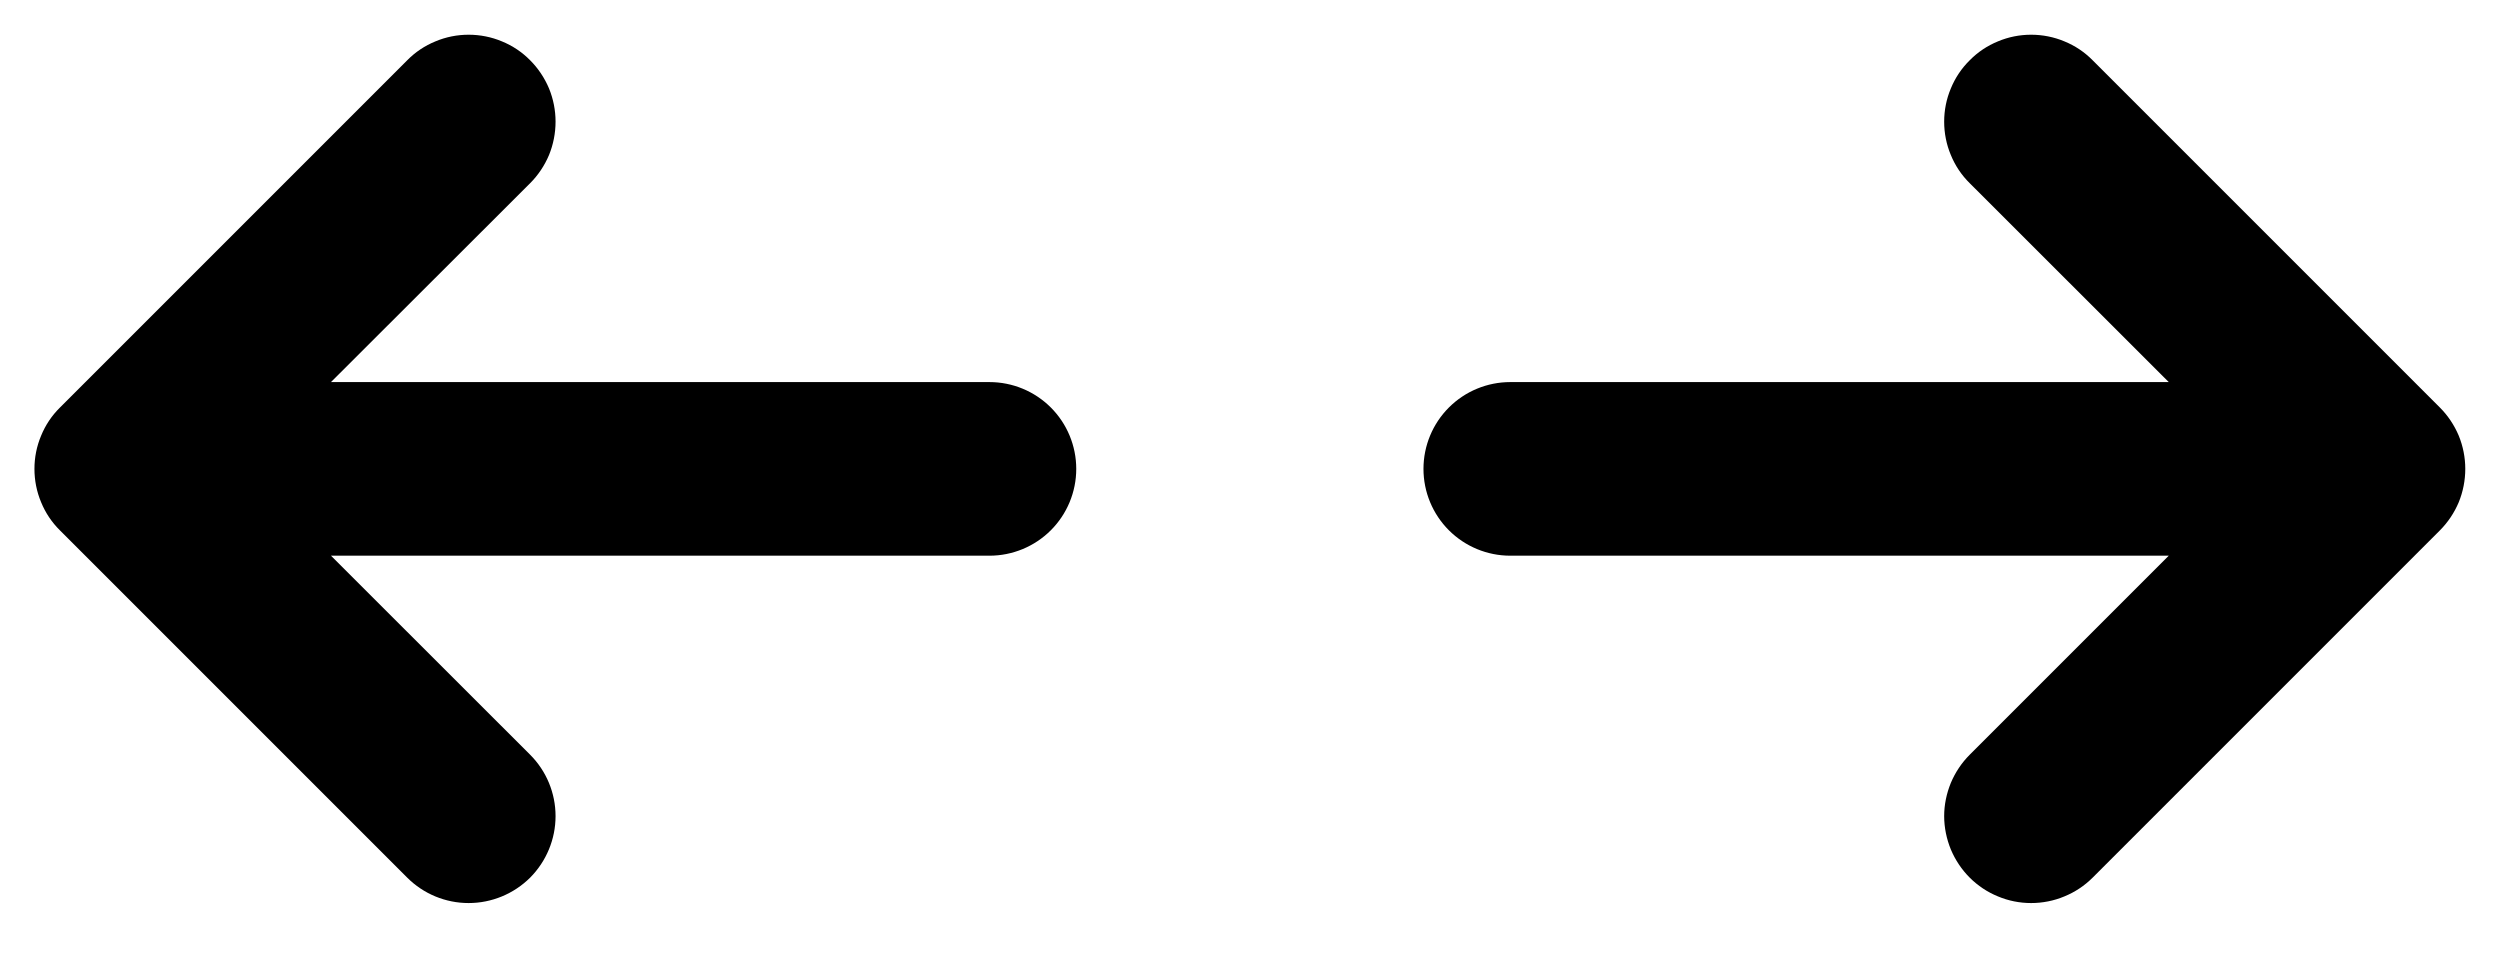 <svg width="18" height="7" viewBox="0 0 18 7" fill="none" xmlns="http://www.w3.org/2000/svg">
<path d="M3.817 0.434C3.875 0.492 3.921 0.561 3.953 0.637C3.984 0.713 4 0.794 4 0.876C4 0.958 3.984 1.04 3.953 1.116C3.921 1.192 3.875 1.261 3.817 1.319L2.383 2.751H7.124C7.29 2.751 7.449 2.817 7.566 2.934C7.683 3.051 7.749 3.21 7.749 3.376C7.749 3.542 7.683 3.701 7.566 3.818C7.449 3.935 7.29 4.001 7.124 4.001H2.383L3.817 5.434C3.934 5.551 4 5.71 4 5.876C4 6.042 3.934 6.201 3.817 6.319C3.699 6.436 3.54 6.502 3.374 6.502C3.208 6.502 3.049 6.436 2.932 6.319L0.432 3.819C0.373 3.761 0.327 3.692 0.296 3.616C0.264 3.54 0.248 3.458 0.248 3.376C0.248 3.294 0.264 3.213 0.296 3.137C0.327 3.061 0.373 2.992 0.432 2.934L2.932 0.434C2.99 0.375 3.059 0.329 3.135 0.298C3.211 0.266 3.292 0.25 3.374 0.25C3.456 0.25 3.538 0.266 3.614 0.298C3.69 0.329 3.759 0.375 3.817 0.434ZM14.182 0.434C14.24 0.375 14.309 0.329 14.385 0.298C14.461 0.266 14.542 0.25 14.624 0.25C14.706 0.25 14.788 0.266 14.864 0.298C14.94 0.329 15.009 0.375 15.067 0.434L17.567 2.934C17.625 2.992 17.671 3.061 17.703 3.137C17.734 3.213 17.75 3.294 17.75 3.376C17.75 3.458 17.734 3.54 17.703 3.616C17.671 3.692 17.625 3.761 17.567 3.819L15.067 6.319C15.009 6.377 14.94 6.423 14.864 6.454C14.788 6.486 14.706 6.502 14.624 6.502C14.542 6.502 14.461 6.486 14.385 6.454C14.309 6.423 14.24 6.377 14.182 6.319C14.124 6.261 14.078 6.192 14.046 6.116C14.015 6.04 13.998 5.958 13.998 5.876C13.998 5.794 14.015 5.713 14.046 5.637C14.078 5.561 14.124 5.492 14.182 5.434L15.615 4.001H10.874C10.708 4.001 10.549 3.935 10.432 3.818C10.315 3.701 10.249 3.542 10.249 3.376C10.249 3.21 10.315 3.051 10.432 2.934C10.549 2.817 10.708 2.751 10.874 2.751H15.615L14.182 1.319C14.123 1.261 14.077 1.192 14.046 1.116C14.014 1.04 13.998 0.958 13.998 0.876C13.998 0.794 14.014 0.713 14.046 0.637C14.077 0.561 14.123 0.492 14.182 0.434Z" fill="currentColor"/>
</svg>
